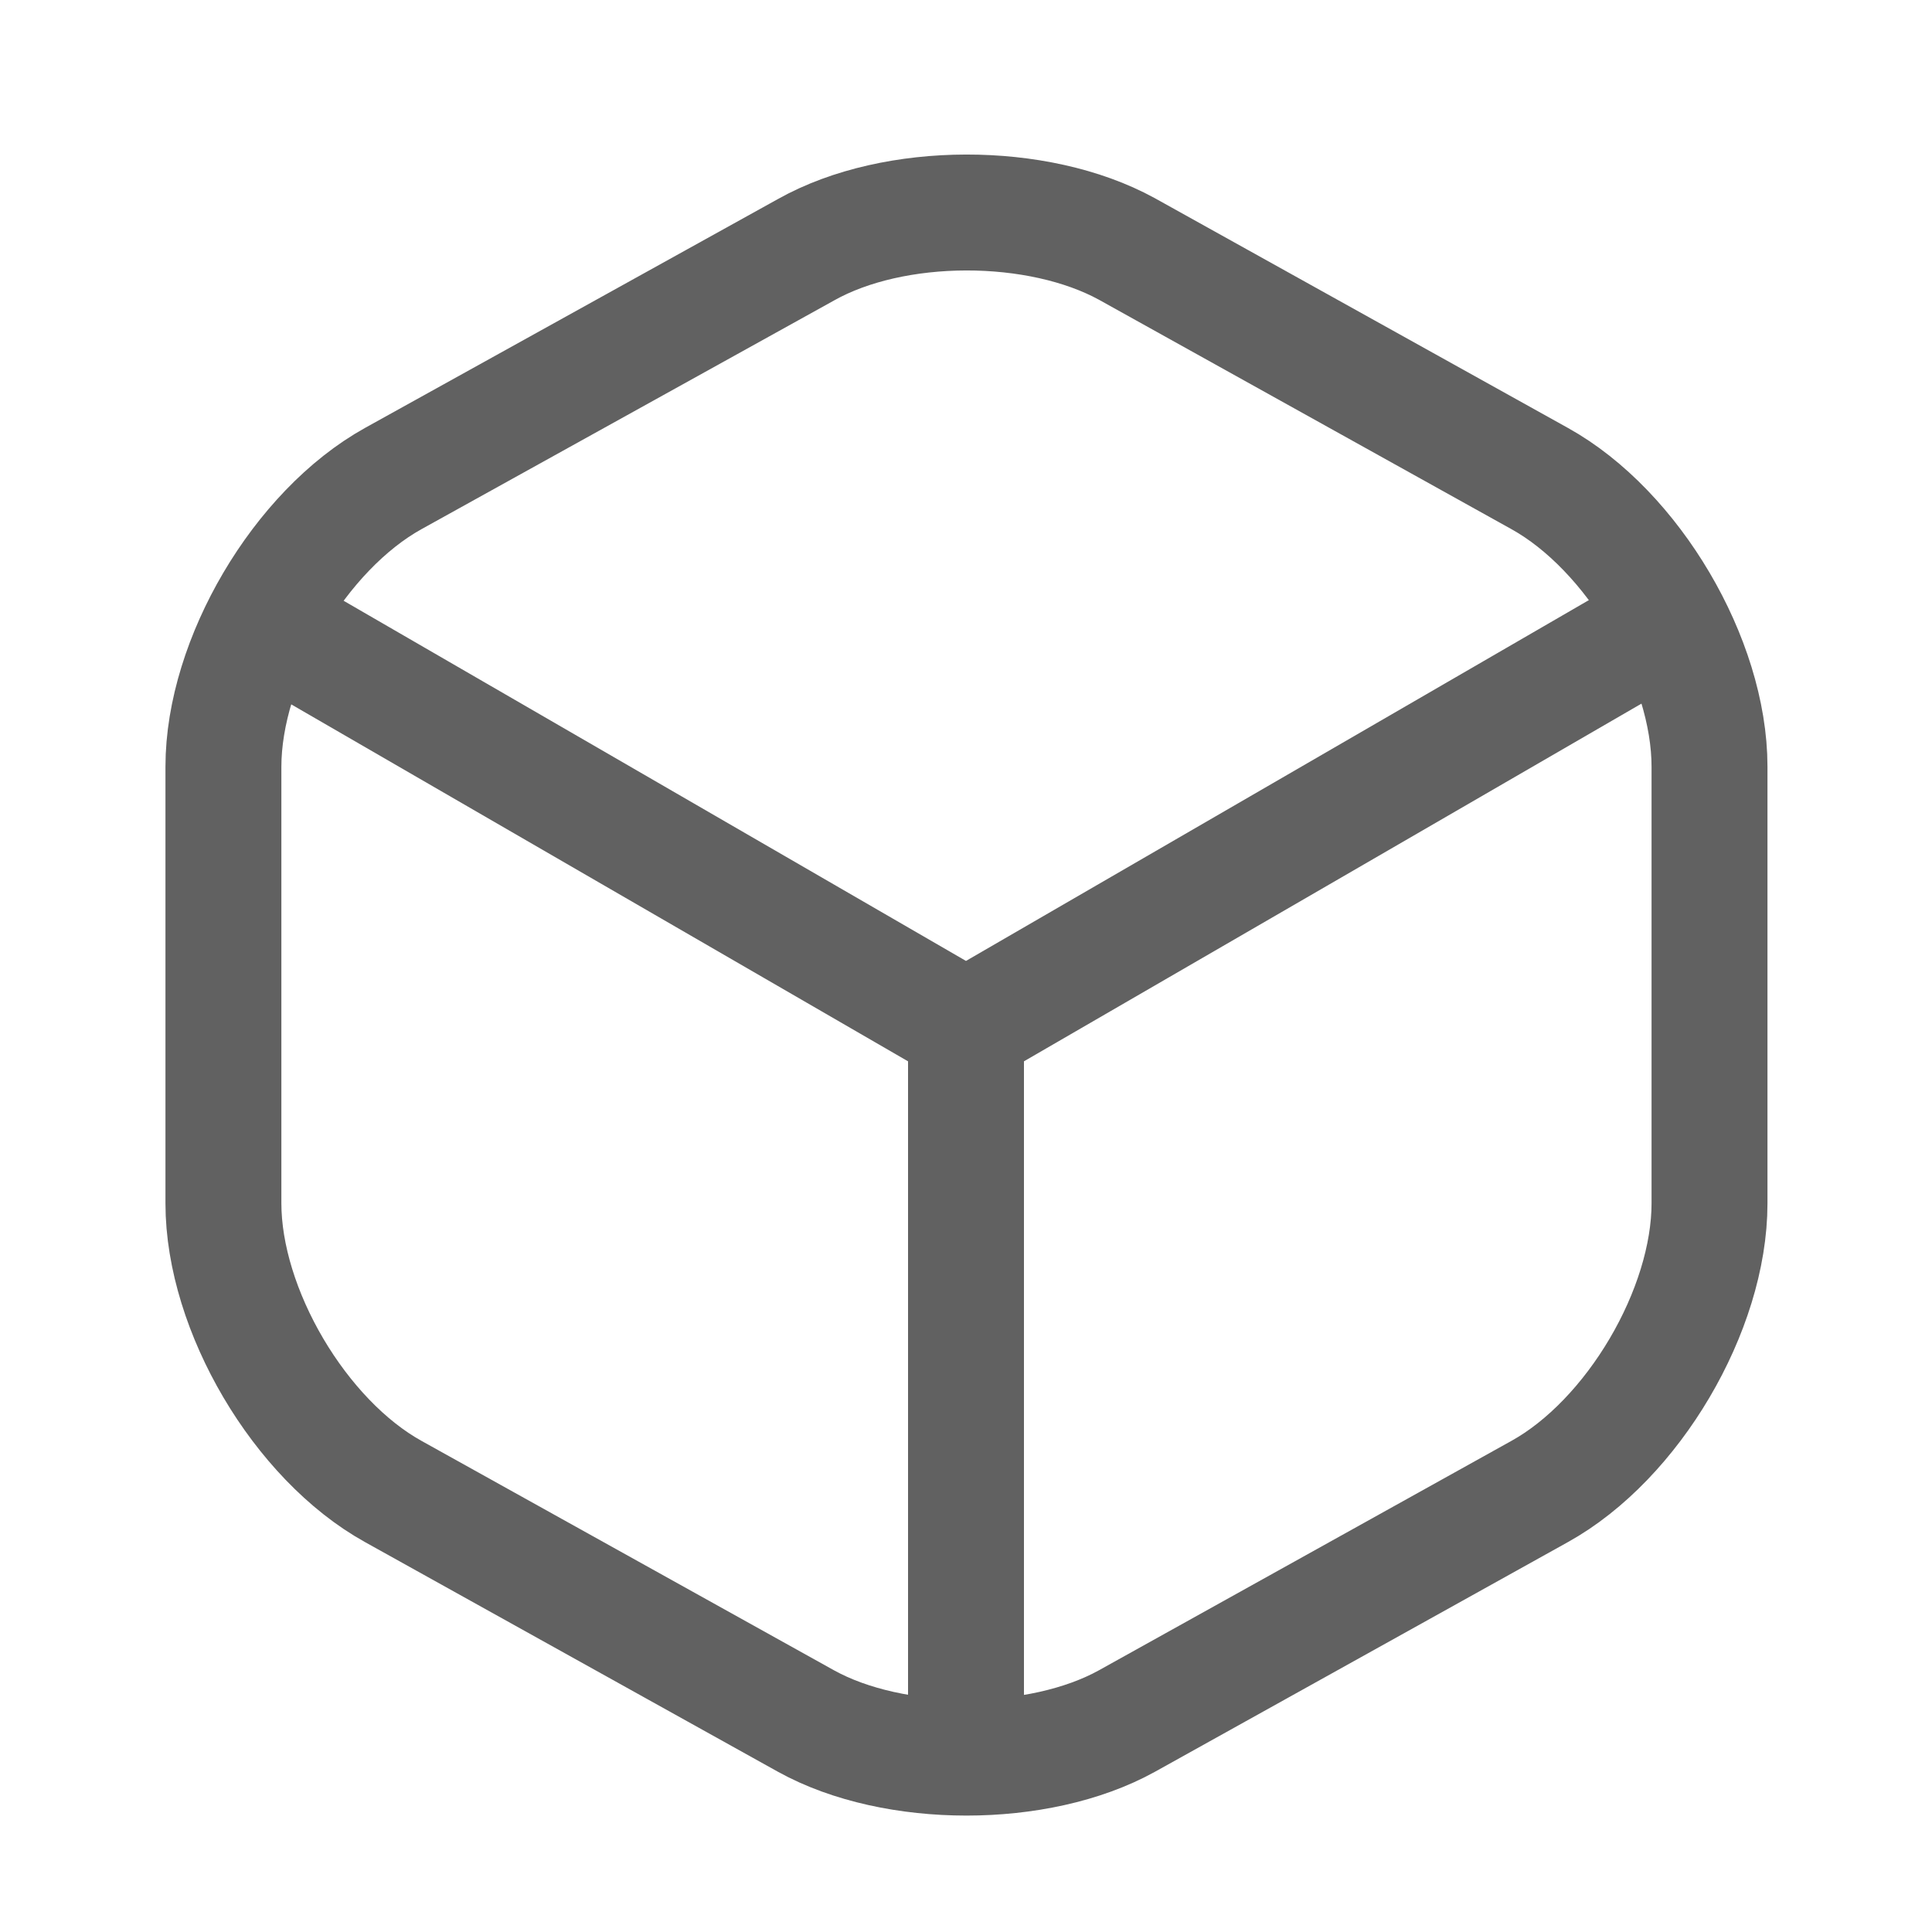<svg width="25" height="25" viewBox="0 0 25 25" fill="none" xmlns="http://www.w3.org/2000/svg">
<path d="M3.67 8.191L12.5 13.301L21.27 8.221" stroke="#616161" stroke-width="1.5" stroke-linecap="round" stroke-linejoin="round"/>
<path d="M12.5 22.359V13.289" stroke="#616161" stroke-width="1.5" stroke-linecap="round" stroke-linejoin="round"/>
<path d="M10.431 3.231L5.091 6.191C3.881 6.861 2.891 8.541 2.891 9.921V15.571C2.891 16.951 3.881 18.631 5.091 19.301L10.431 22.271C11.571 22.901 13.441 22.901 14.581 22.271L19.921 19.301C21.131 18.631 22.121 16.951 22.121 15.571V9.921C22.121 8.541 21.131 6.861 19.921 6.191L14.581 3.221C13.431 2.591 11.571 2.591 10.431 3.231Z" stroke="#616161" stroke-width="1.5" stroke-linecap="round" stroke-linejoin="round"/>
</svg>
